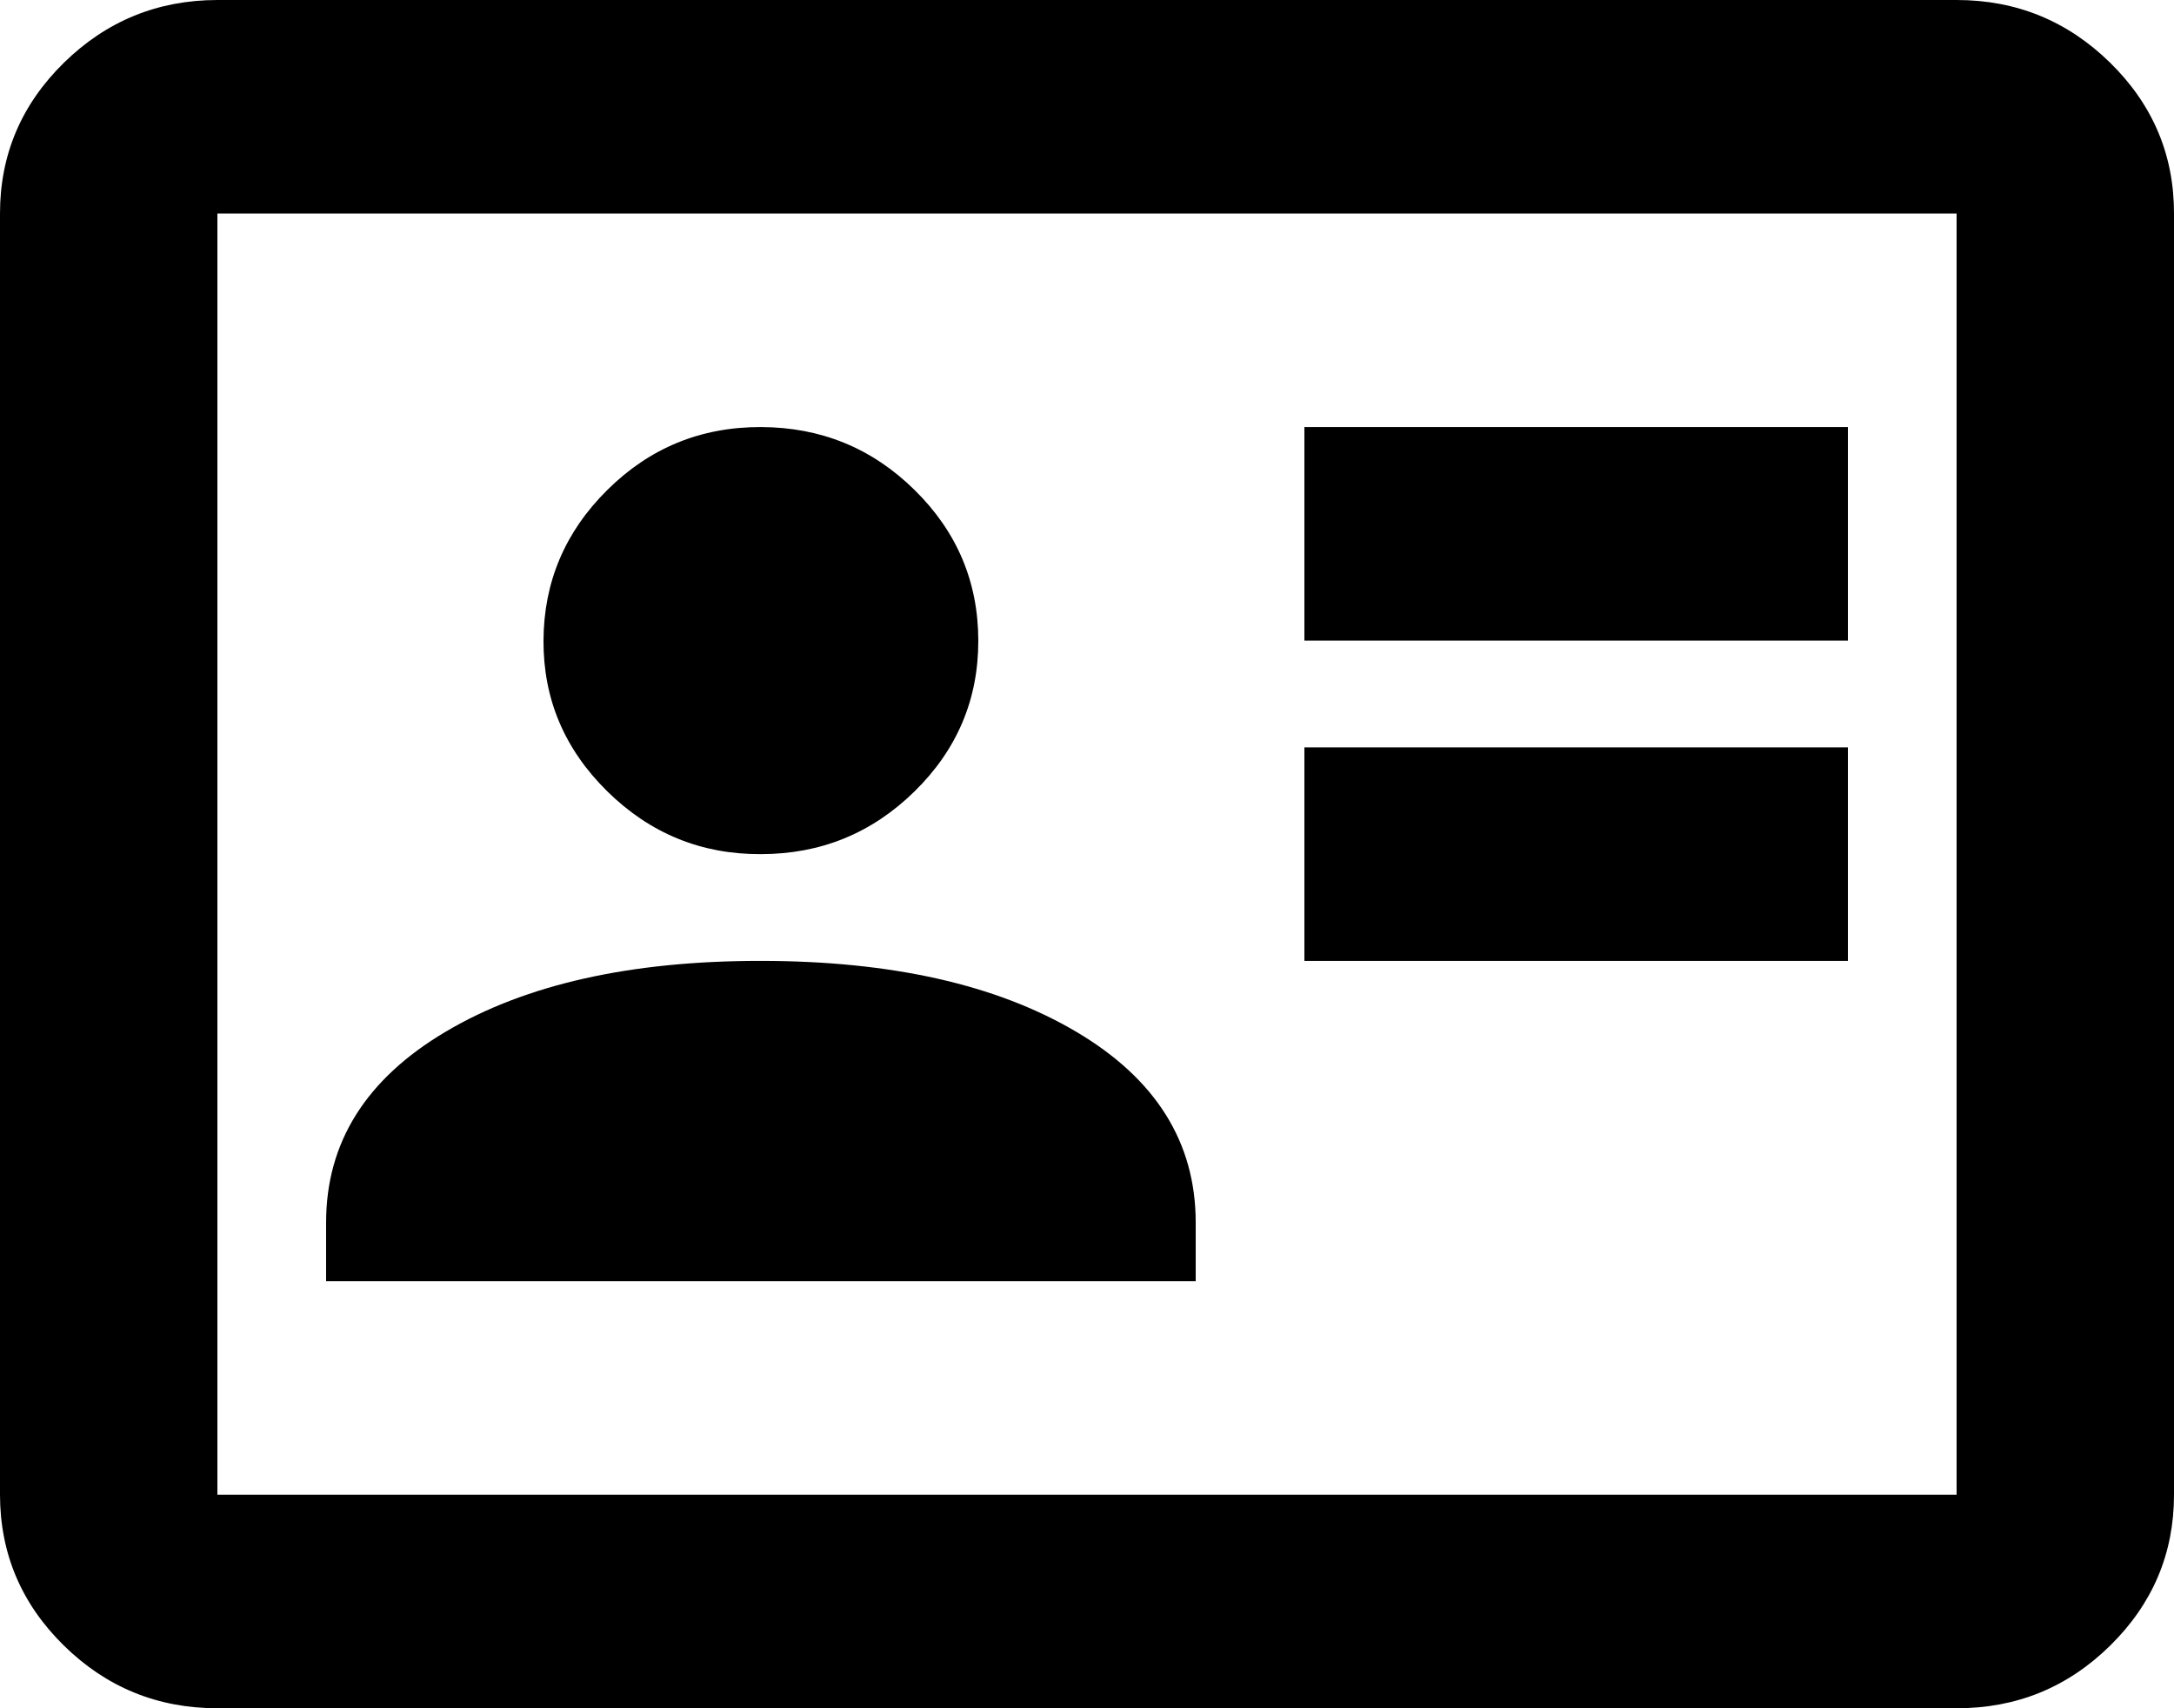 <svg width="28" height="22" viewBox="0 0 28 22" fill="none" xmlns="http://www.w3.org/2000/svg">
<path d="M16.8 12.375H23.8V9.625H16.8V12.375ZM16.8 8.25H23.8V5.5H16.8V8.25ZM4.2 16.5H15.4V15.744C15.4 14.713 14.887 13.893 13.86 13.287C12.833 12.68 11.48 12.376 9.8 12.375C8.12 12.374 6.767 12.678 5.74 13.287C4.713 13.895 4.2 14.714 4.2 15.744V16.5ZM9.8 11C10.57 11 11.229 10.731 11.778 10.193C12.327 9.655 12.601 9.007 12.6 8.25C12.599 7.493 12.325 6.846 11.778 6.309C11.231 5.771 10.572 5.502 9.8 5.5C9.028 5.498 8.369 5.768 7.823 6.309C7.277 6.849 7.003 7.497 7 8.25C6.997 9.004 7.272 9.651 7.823 10.193C8.375 10.735 9.034 11.004 9.8 11ZM2.8 22C2.03 22 1.371 21.731 0.823 21.193C0.275 20.655 0.001 20.007 0 19.25V2.75C0 1.994 0.274 1.347 0.823 0.808C1.372 0.27 2.031 0.001 2.8 0H25.2C25.97 0 26.629 0.27 27.178 0.808C27.727 1.347 28.001 1.995 28 2.75V19.25C28 20.006 27.726 20.654 27.178 21.193C26.63 21.732 25.971 22.001 25.2 22H2.8ZM2.8 19.25H25.2V2.75H2.8V19.25Z" fill="black"/>
</svg>
